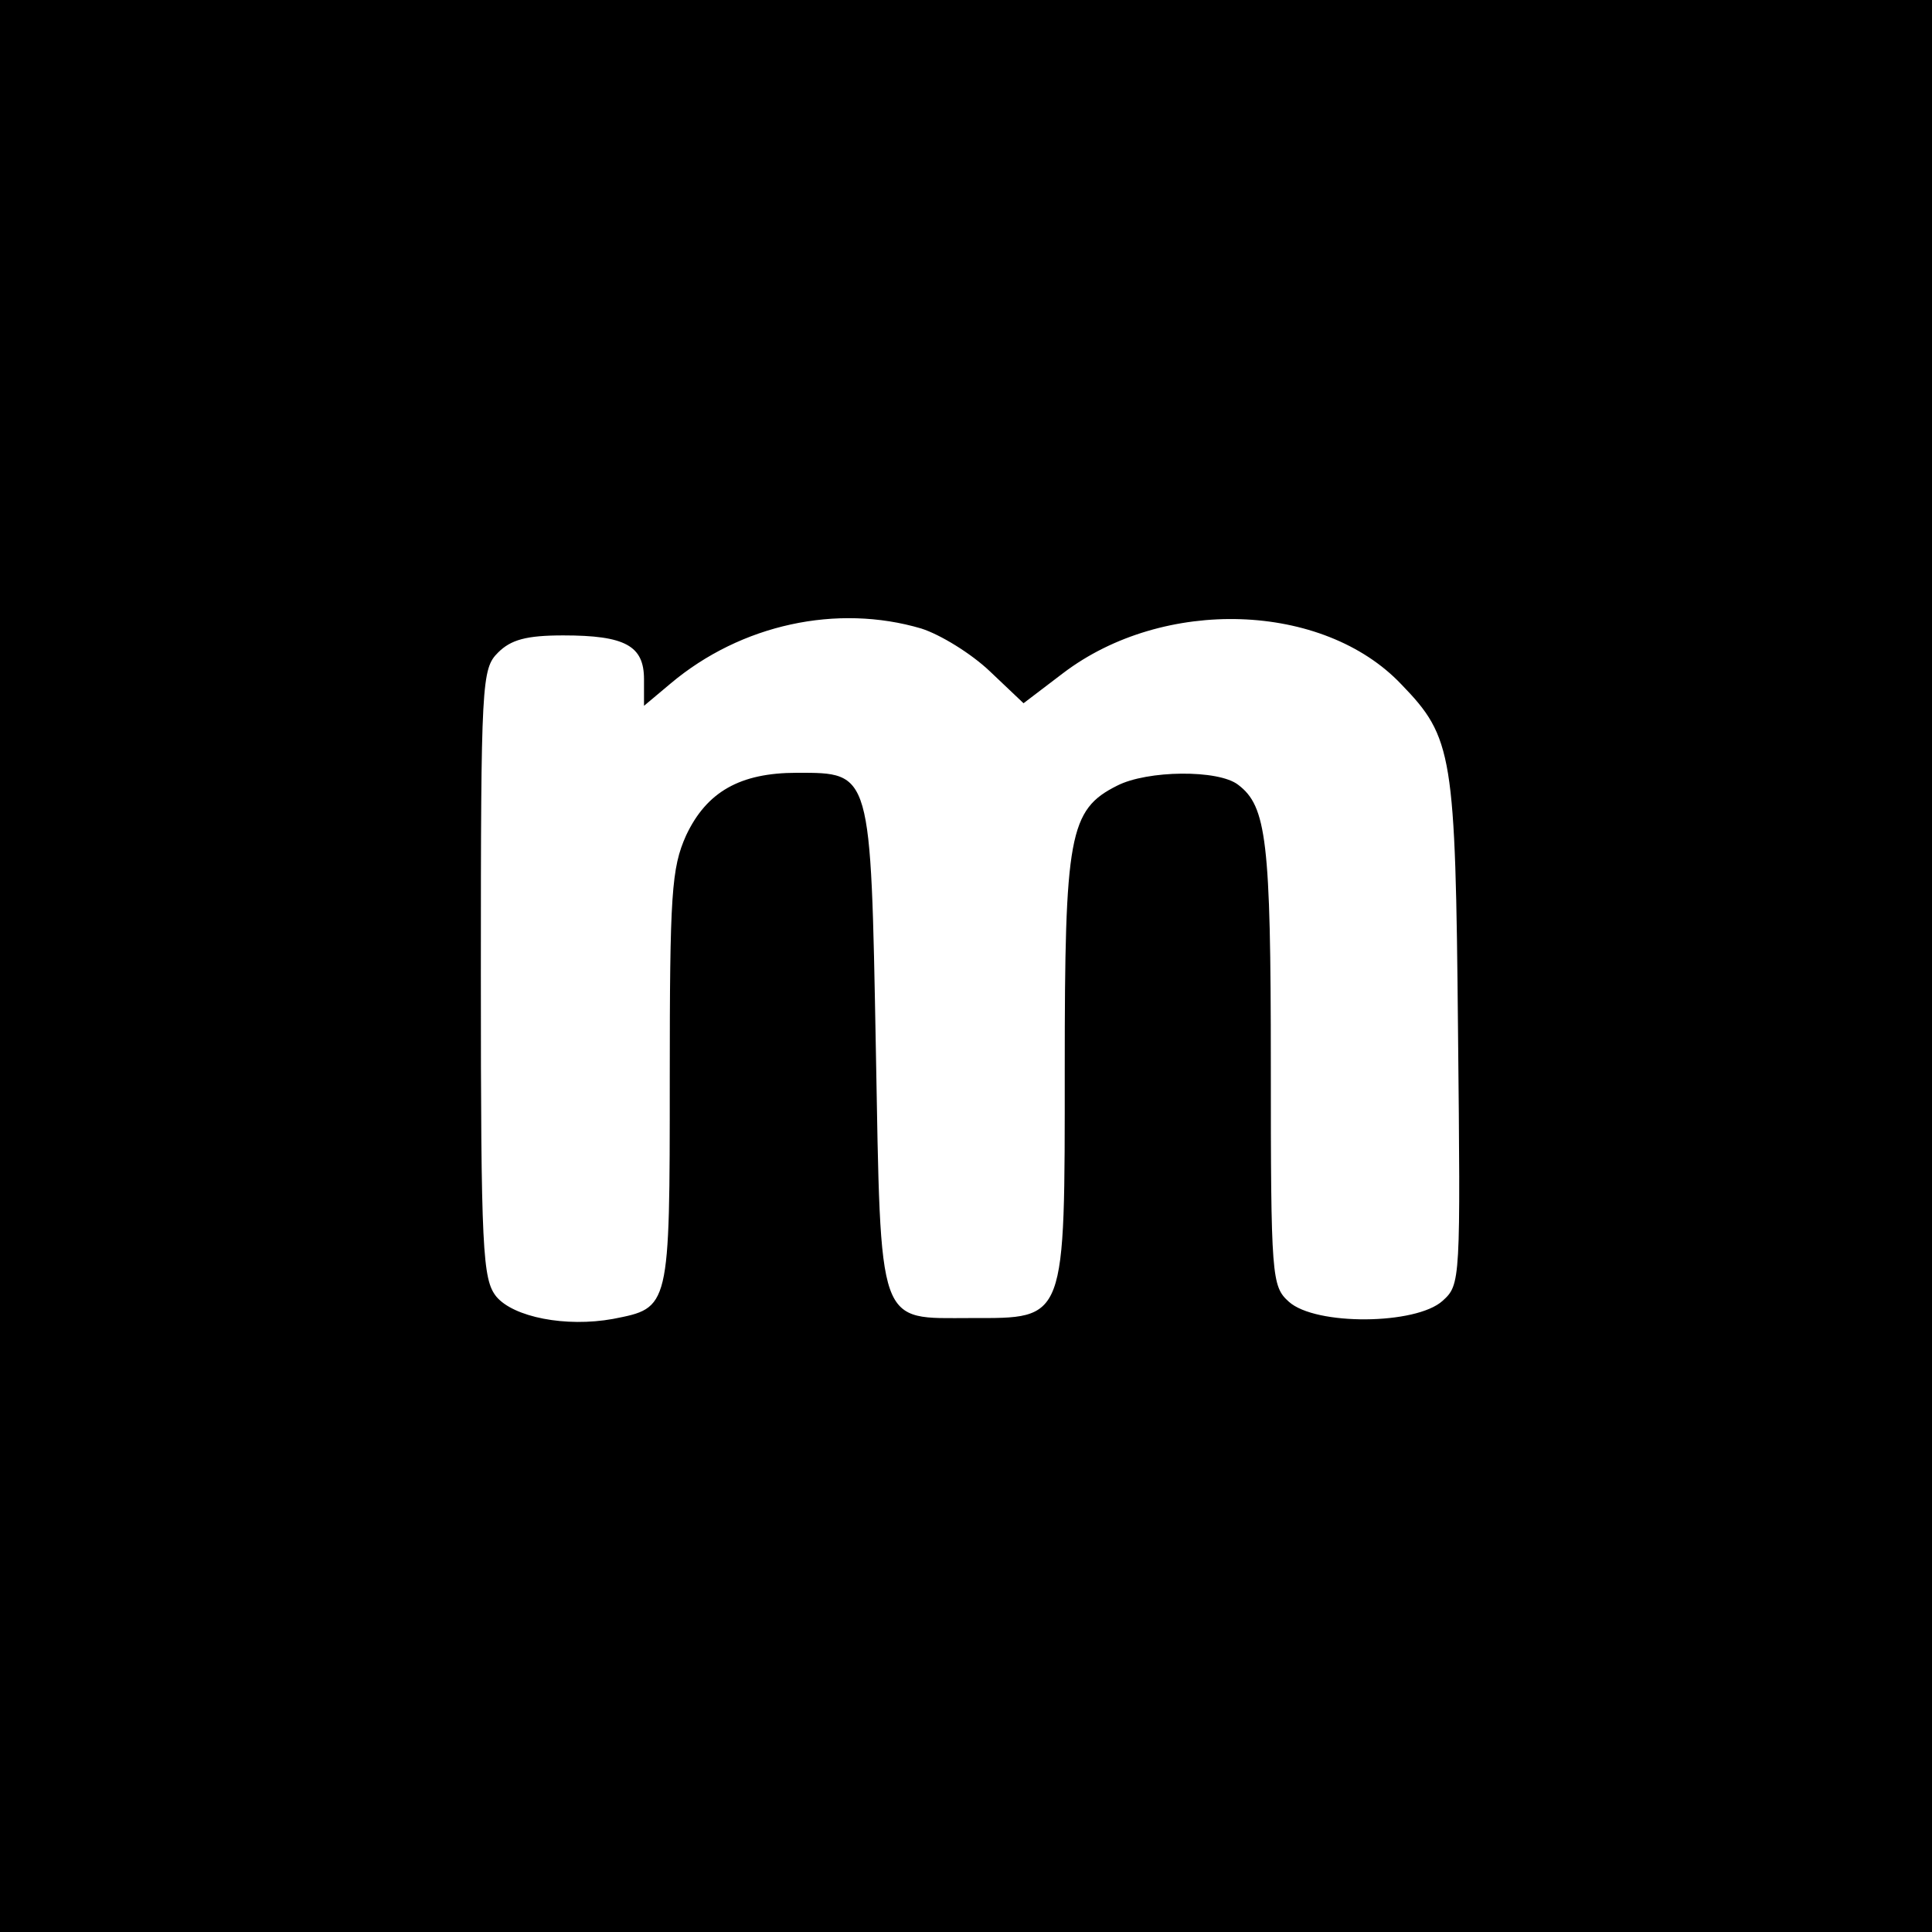 <?xml version="1.0" standalone="no"?>
<!DOCTYPE svg PUBLIC "-//W3C//DTD SVG 20010904//EN"
 "http://www.w3.org/TR/2001/REC-SVG-20010904/DTD/svg10.dtd">
<svg version="1.0" xmlns="http://www.w3.org/2000/svg"
 width="225pt" height="225pt" viewBox="0 0 225 225"
 preserveAspectRatio="xMidYMid meet">

<g transform="translate(0,225) scale(0.1,-0.1)"
fill="#000000" stroke="none">
<path d="M0 1125 l0 -1125 1125 0 1125 0 0 1125 0 1125 -1125 0 -1125 0 0
-1125z m1073 393 c22 -7 58 -29 80 -50 l39 -37 46 35 c117 89 303 83 394 -13
60 -62 63 -81 66 -403 3 -293 3 -296 -18 -315 -31 -28 -148 -29 -179 -1 -20
18 -21 28 -21 277 0 260 -5 300 -38 325 -23 18 -106 17 -141 -1 -56 -28 -61
-58 -61 -328 0 -298 2 -292 -109 -292 -110 0 -105 -15 -111 314 -6 324 -5 321
-92 321 -66 0 -105 -22 -129 -73 -17 -38 -19 -68 -19 -284 0 -268 0 -266 -66
-279 -55 -10 -116 2 -136 26 -16 20 -18 53 -18 376 0 341 1 355 20 374 15 15
33 20 76 20 72 0 94 -12 94 -51 l0 -31 31 26 c82 69 194 93 292 64z"/>
</g>
</svg>
